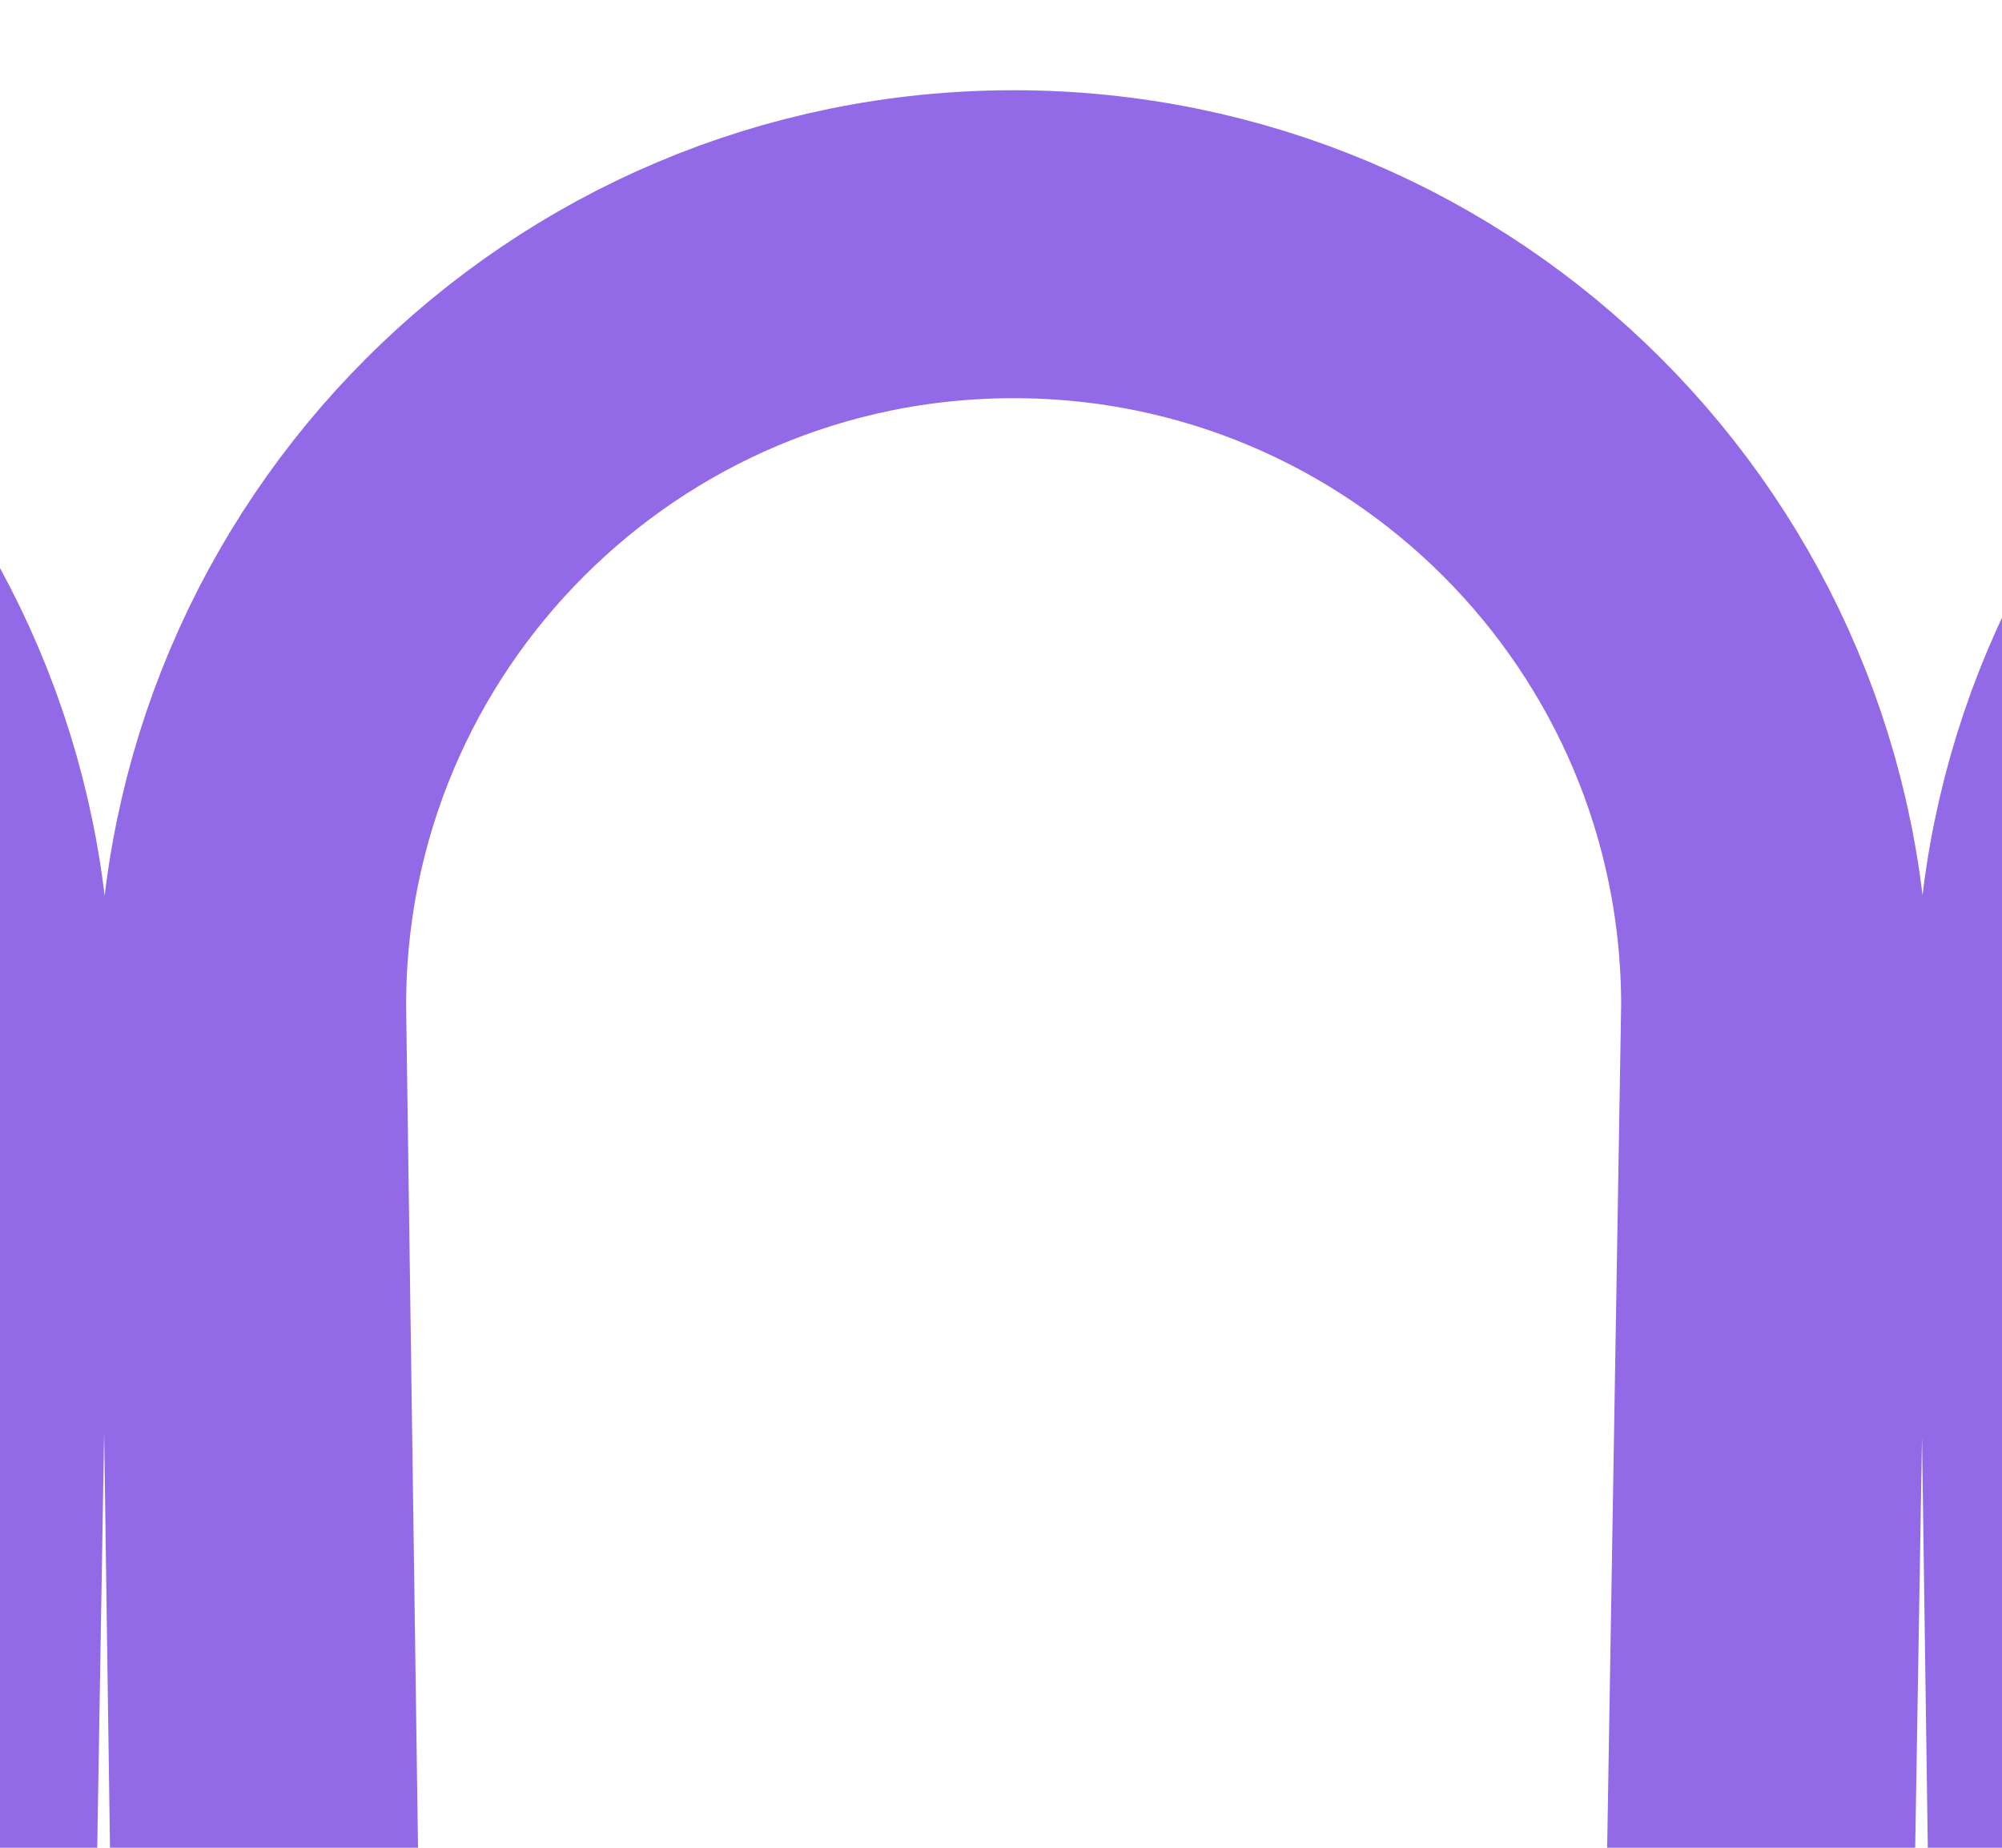 <svg width="13" height="12" viewBox="0 0 13 12" fill="none" xmlns="http://www.w3.org/2000/svg">
<g clip-path="url(#clip0_2515_1085)">
<path d="M-18.304 266.047C-18.304 266.148 -18.307 266.248 -18.313 266.347M-18.313 266.347C-18.468 268.939 -20.619 270.992 -23.249 270.992C-25.98 270.992 -28.194 268.778 -28.194 266.047L-23.887 6.531C-23.887 3.8 -26.101 1.586 -28.832 1.586C-31.564 1.586 -33.778 3.8 -33.778 6.531L-30.109 266.047C-30.109 268.778 -32.323 270.992 -35.054 270.992C-37.785 270.992 -39.999 268.778 -39.999 266.047L-35.692 6.531C-35.692 3.8 -37.906 1.586 -40.637 1.586C-42.983 1.586 -44.587 3.123 -45.567 5.371C-45.895 6.123 -46 6.948 -46 7.769V10.93M-18.313 266.347L-21.973 6.531C-21.973 3.8 -19.759 1.586 -17.028 1.586C-14.296 1.586 -12.082 3.8 -12.082 6.531L-16.297 267.003M-16.297 267.003C-15.852 269.277 -13.848 270.992 -11.444 270.992C-8.713 270.992 -6.499 268.778 -6.499 266.047L-10.168 6.531C-10.168 3.8 -7.954 1.586 -5.223 1.586C-2.492 1.586 -0.278 3.8 -0.278 6.531L-4.585 266.047C-4.585 268.778 -2.371 270.992 0.36 270.992C3.092 270.992 5.306 268.778 5.306 266.047L1.637 6.531C1.637 3.8 3.851 1.586 6.582 1.586C9.313 1.586 11.527 3.8 11.527 6.531L7.22 266.047C7.22 268.778 9.434 270.992 12.165 270.992C14.896 270.992 17.11 268.778 17.11 266.047L13.441 6.531C13.441 3.8 15.655 1.586 18.387 1.586C21.118 1.586 23.332 3.8 23.332 6.531L19.025 266.047C19.025 268.778 21.239 270.992 23.97 270.992C26.701 270.992 28.915 268.778 28.915 266.047L25.246 6.531C25.246 3.8 27.46 1.586 30.191 1.586C32.923 1.586 35.137 3.8 35.137 6.531L30.829 266.047C30.829 268.778 33.044 270.992 35.775 270.992C38.506 270.992 40.72 268.778 40.72 266.047L37.051 6.531C37.051 3.8 39.265 1.586 41.996 1.586C44.727 1.586 46.941 3.8 46.941 6.531L42.634 266.047C42.634 268.778 44.848 270.992 47.58 270.992C50.311 270.992 52.525 268.778 52.525 266.047L48.856 6.531C48.856 3.8 51.07 1.586 53.801 1.586C56.532 1.586 58.746 3.8 58.746 6.531L54.439 266.047C54.439 268.778 56.653 270.992 59.384 270.992C62.115 270.992 64.329 268.778 64.329 266.047L60.66 6.531C60.66 3.8 62.874 1.586 65.606 1.586C68.337 1.586 70.551 3.8 70.551 6.531L66.244 266.047C66.244 268.778 68.458 270.992 71.189 270.992C73.92 270.992 76.134 268.778 76.134 266.047V7.343V6.531C76.134 3.8 78.348 1.586 81.079 1.586C83.811 1.586 86.025 3.8 86.025 6.531V9.043M-16.297 267.003C-16.358 266.694 -16.39 266.374 -16.39 266.047" stroke="#926AE8" stroke-width="2" stroke-linecap="round" stroke-linejoin="round"/>
</g>
<defs>
<clipPath id="clip0_2515_1085">
<rect width="134.02" height="272" fill="white" transform="translate(-47 0.5)"/>
</clipPath>
</defs>
</svg>

